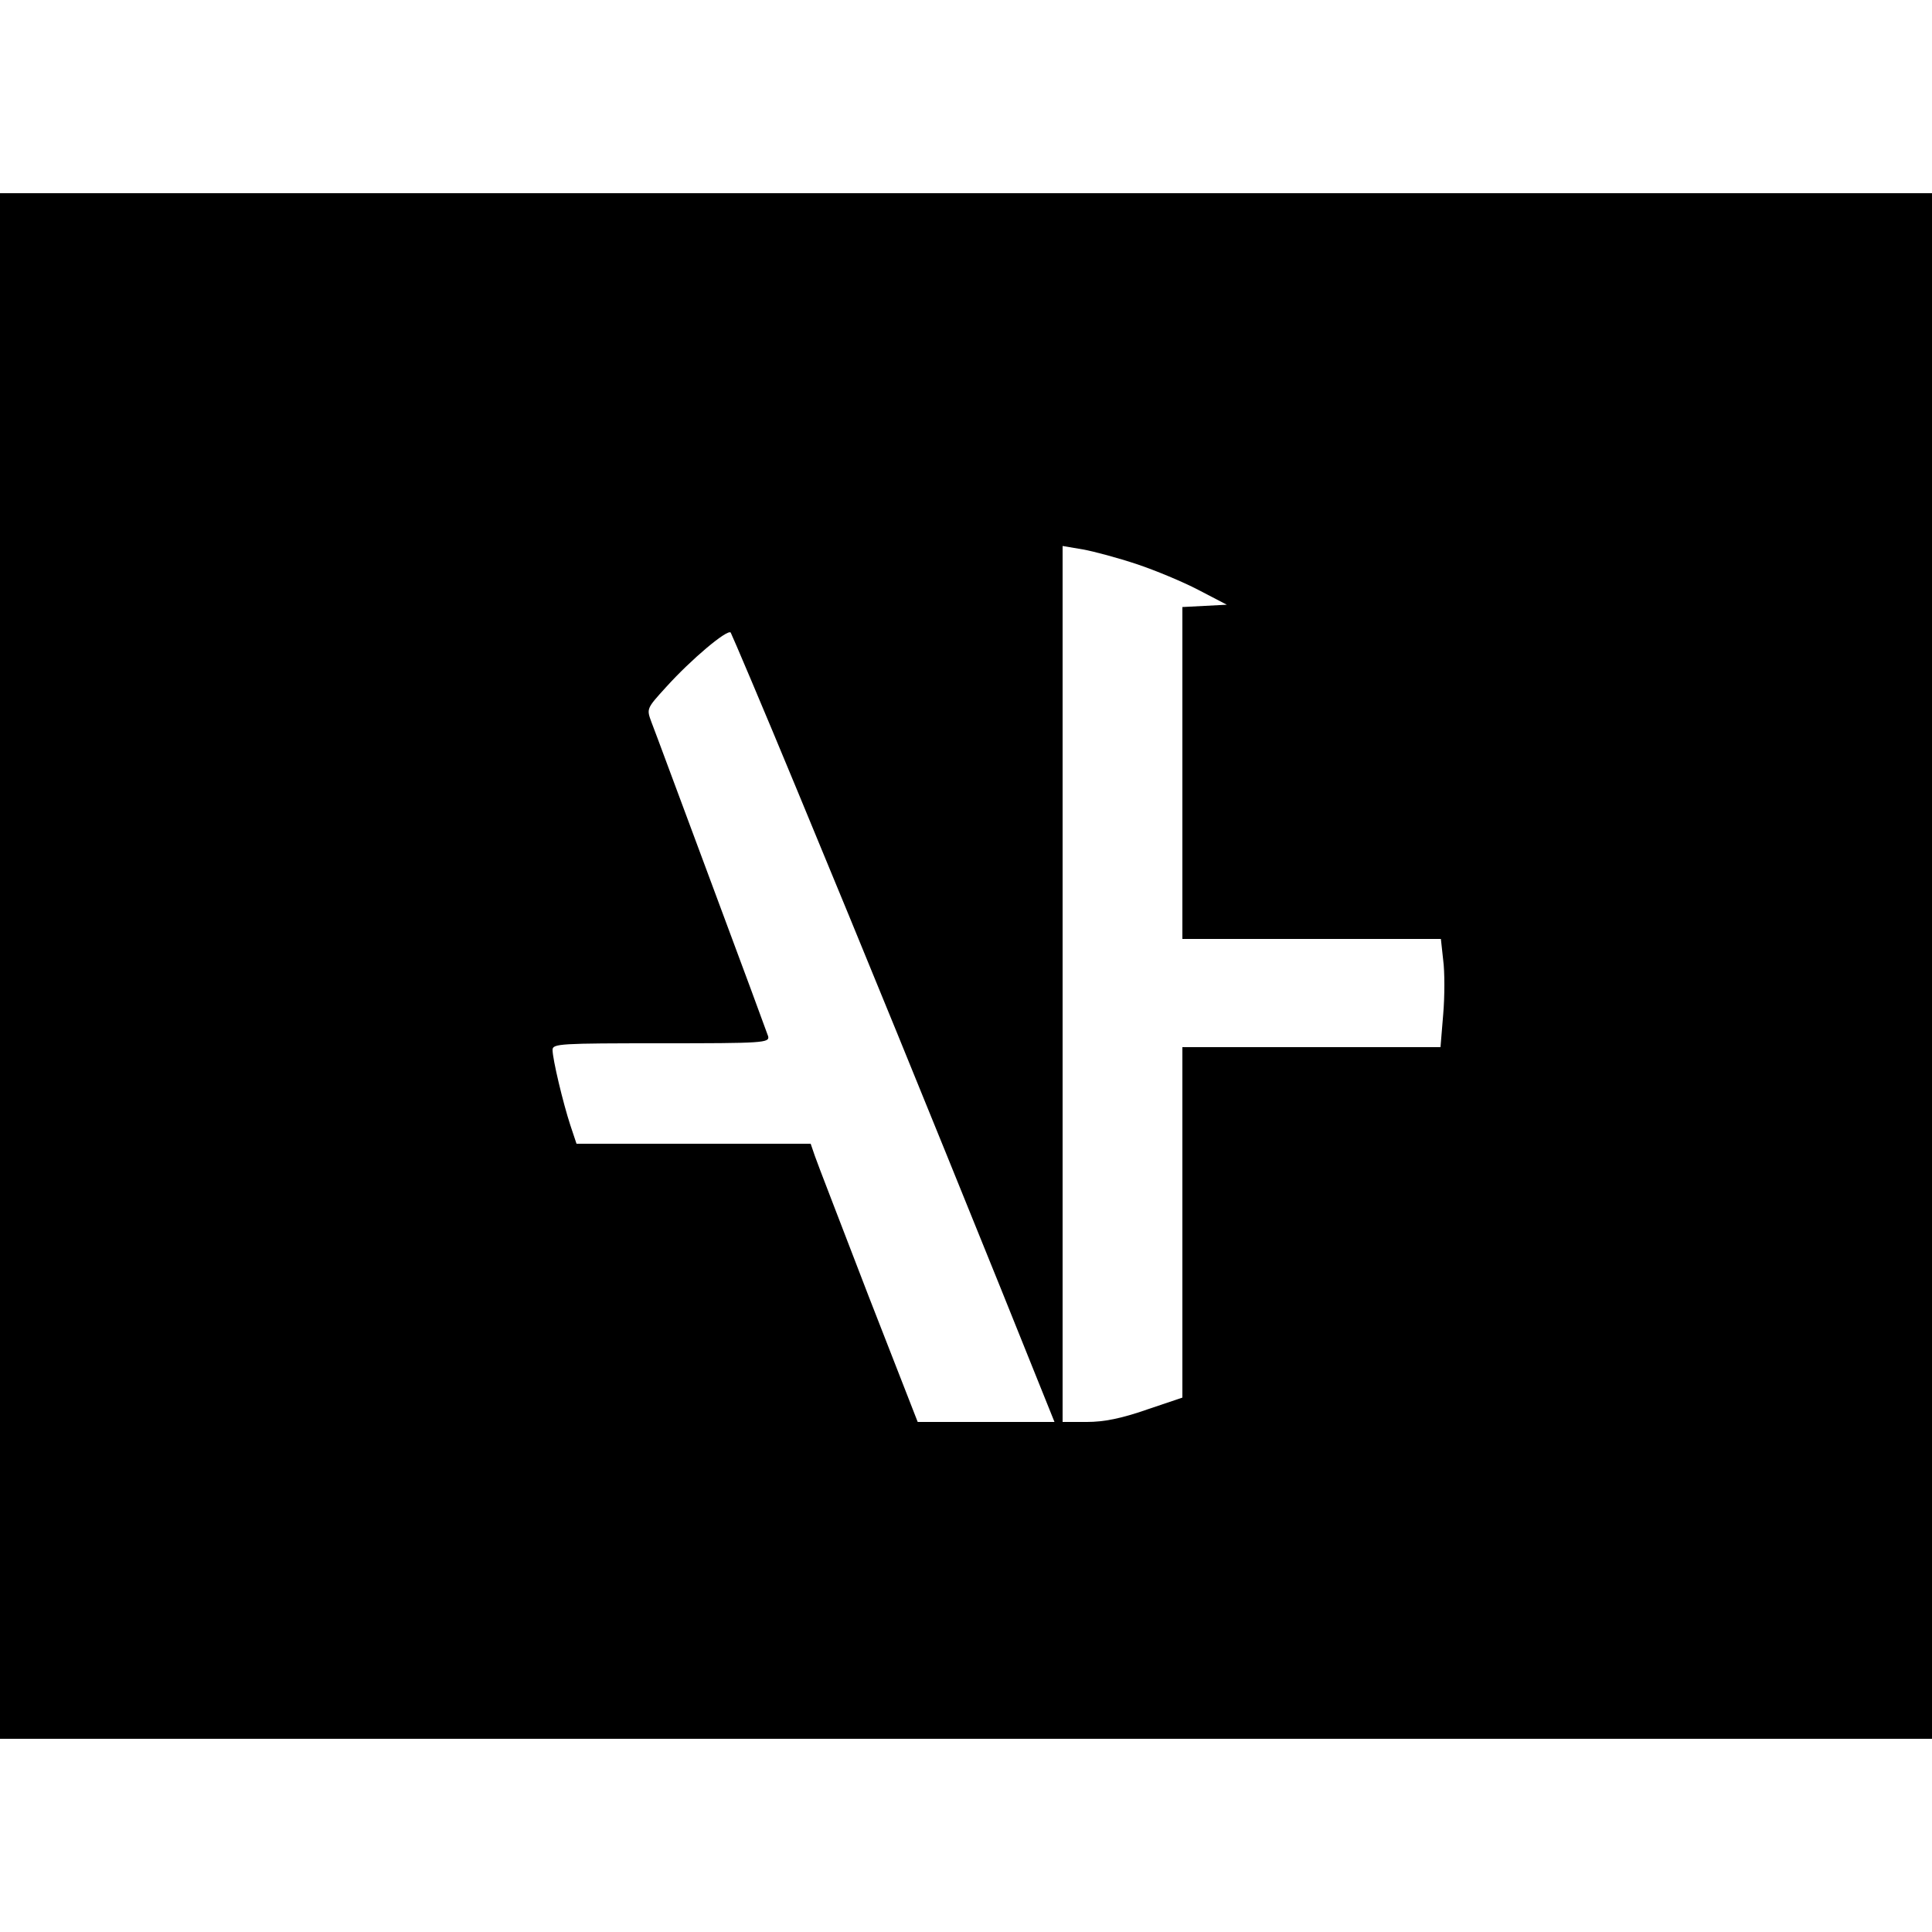 <?xml version="1.0" standalone="no"?>
<!DOCTYPE svg PUBLIC "-//W3C//DTD SVG 20010904//EN"
 "http://www.w3.org/TR/2001/REC-SVG-20010904/DTD/svg10.dtd">
<svg version="1.0" xmlns="http://www.w3.org/2000/svg"
 width="500pt" height="500pt" viewBox="0 0 500 500"
 preserveAspectRatio="xMidYMid meet">
<g transform="translate(0,500) scale(0.1,-0.1)"
fill="#000000" stroke="none">
<path d="M0 2500 l0 -2000 2500 0 2500 0 0 2000 0 2000 -2500 0 -2500 0 0
-2000z m2942 1040 c48 -16 120 -46 160 -67 l73 -38 -57 -3 -58 -3 0 -429 0
-430 334 0 335 0 6 -55 c4 -30 4 -93 0 -140 l-7 -85 -334 0 -334 0 0 -453 0
-454 -92 -31 c-66 -23 -111 -32 -155 -32 l-63 0 0 1134 0 1133 53 -9 c28 -5
91 -22 139 -38z m-879 -585 c189 -456 325 -790 526 -1287 l140 -348 -177 0
-177 0 -128 328 c-69 180 -132 342 -138 360 l-11 32 -303 0 -303 0 -16 48
c-19 58 -46 171 -46 195 0 16 20 17 281 17 263 0 281 1 277 18 -3 9 -69 188
-147 397 -78 209 -147 396 -155 416 -13 35 -13 35 38 91 65 72 158 150 167
141 3 -5 81 -188 172 -408z"/>
</g>
</svg>
